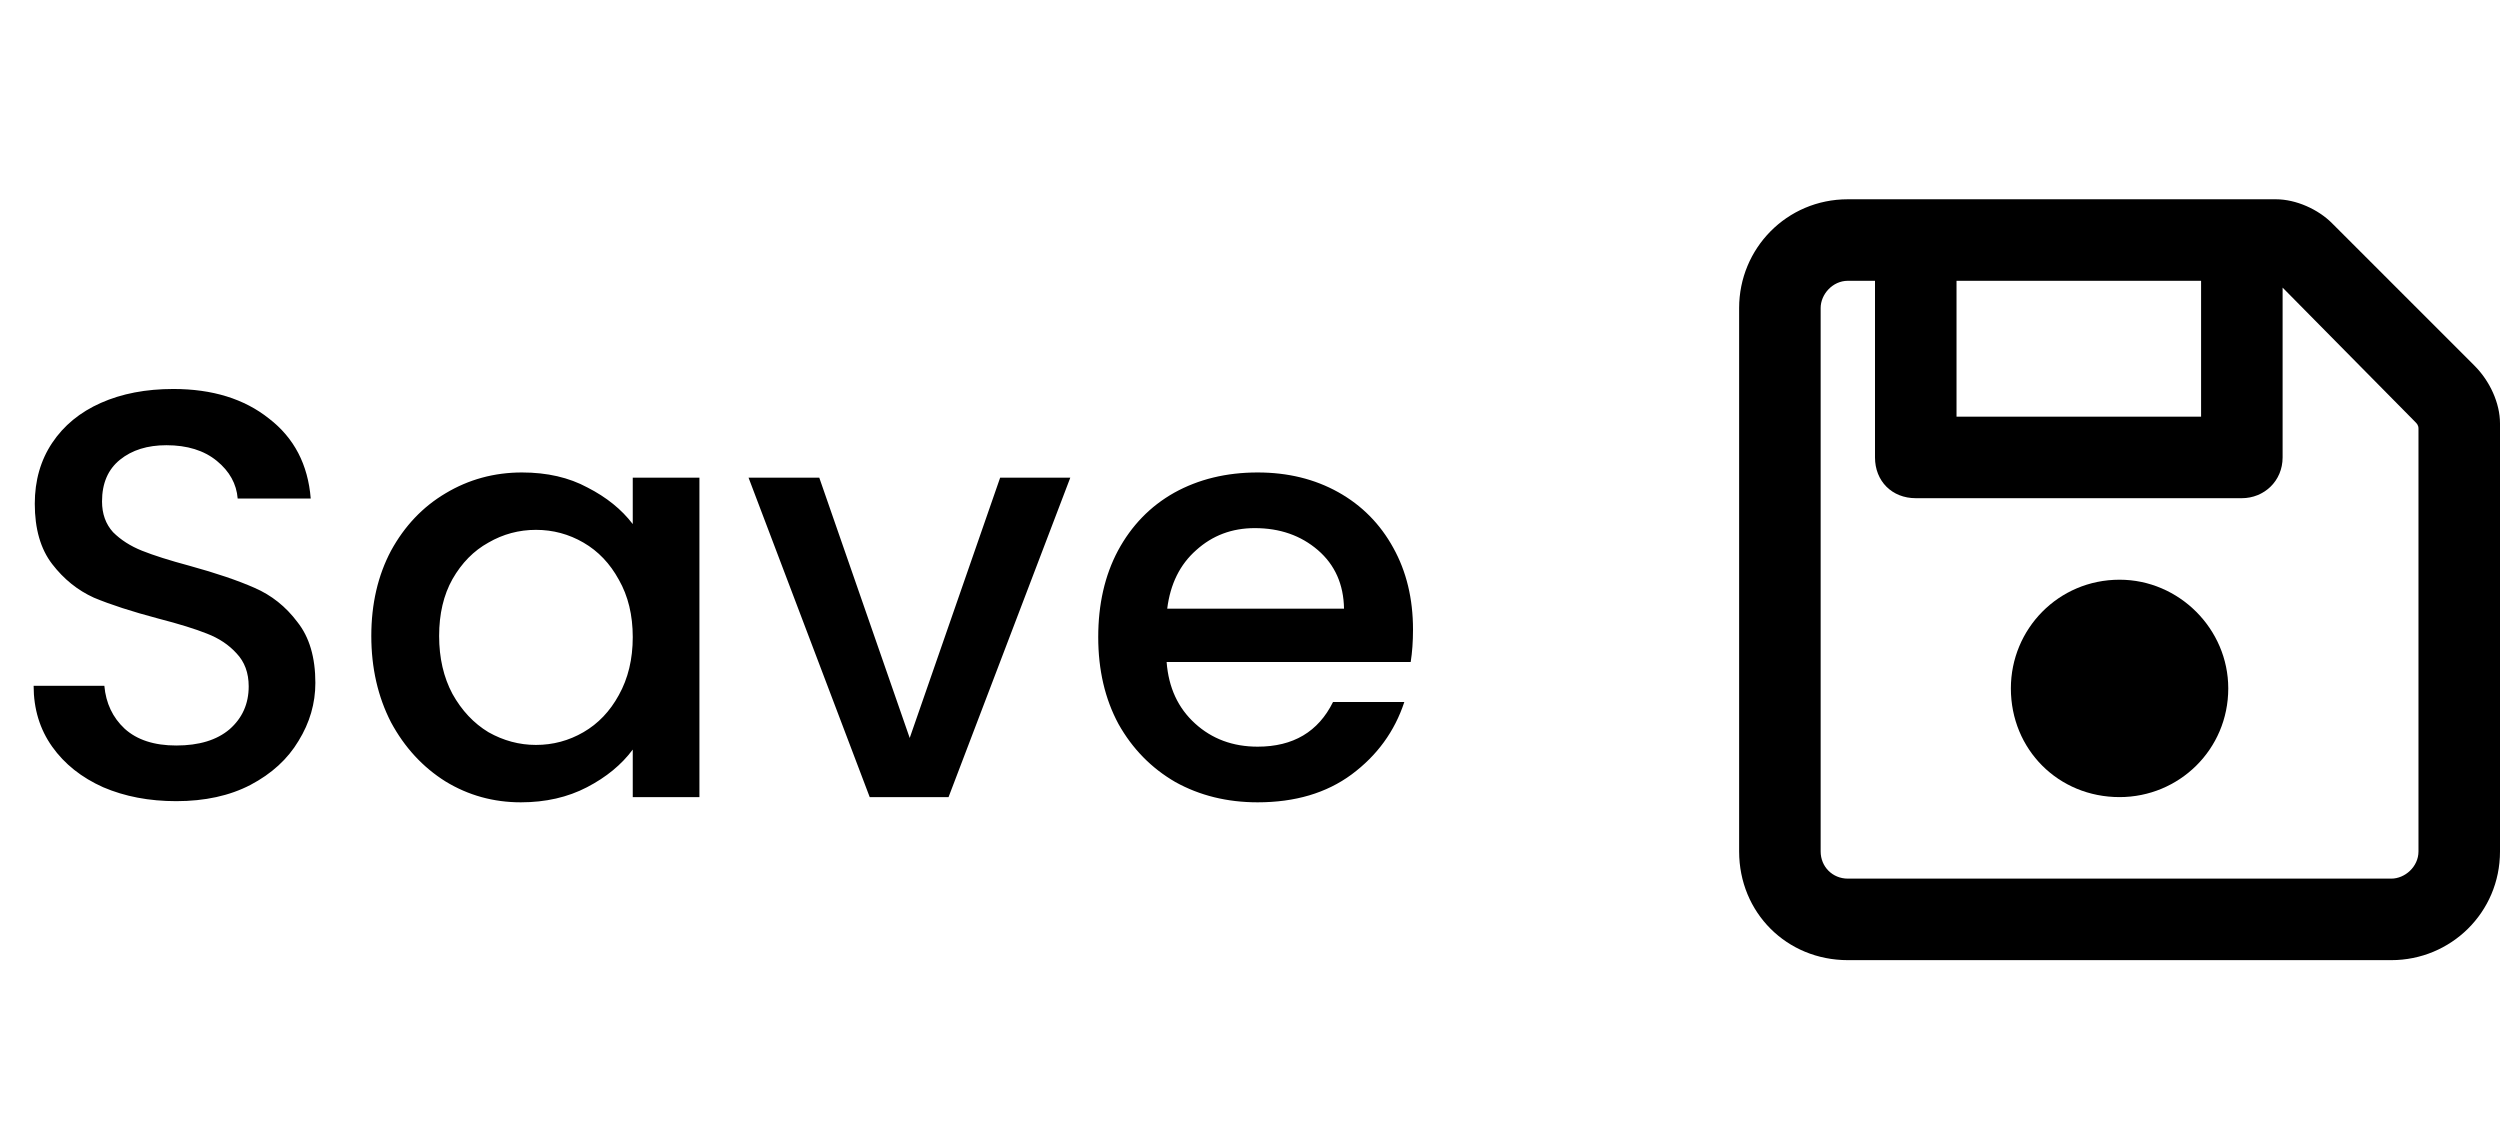 <svg width="69" height="31" viewBox="0 0 69 31" fill="none" xmlns="http://www.w3.org/2000/svg">
<path d="M4.864 22.112C4.117 22.112 3.445 21.984 2.848 21.728C2.251 21.461 1.781 21.088 1.44 20.608C1.099 20.128 0.928 19.568 0.928 18.928H2.88C2.923 19.408 3.109 19.803 3.44 20.112C3.781 20.421 4.256 20.576 4.864 20.576C5.493 20.576 5.984 20.427 6.336 20.128C6.688 19.819 6.864 19.424 6.864 18.944C6.864 18.571 6.752 18.267 6.528 18.032C6.315 17.797 6.043 17.616 5.712 17.488C5.392 17.36 4.944 17.221 4.368 17.072C3.643 16.88 3.051 16.688 2.592 16.496C2.144 16.293 1.76 15.984 1.44 15.568C1.12 15.152 0.96 14.597 0.96 13.904C0.96 13.264 1.12 12.704 1.44 12.224C1.76 11.744 2.208 11.376 2.784 11.12C3.36 10.864 4.027 10.736 4.784 10.736C5.861 10.736 6.741 11.008 7.424 11.552C8.117 12.085 8.501 12.821 8.576 13.76H6.56C6.528 13.355 6.336 13.008 5.984 12.72C5.632 12.432 5.168 12.288 4.592 12.288C4.069 12.288 3.643 12.421 3.312 12.688C2.981 12.955 2.816 13.339 2.816 13.84C2.816 14.181 2.917 14.464 3.12 14.688C3.333 14.901 3.6 15.072 3.92 15.2C4.24 15.328 4.677 15.467 5.232 15.616C5.968 15.819 6.565 16.021 7.024 16.224C7.493 16.427 7.888 16.741 8.208 17.168C8.539 17.584 8.704 18.144 8.704 18.848C8.704 19.413 8.549 19.947 8.24 20.448C7.941 20.949 7.499 21.355 6.912 21.664C6.336 21.963 5.653 22.112 4.864 22.112ZM10.248 17.552C10.248 16.667 10.43 15.883 10.792 15.2C11.166 14.517 11.667 13.989 12.296 13.616C12.936 13.232 13.64 13.04 14.408 13.04C15.102 13.04 15.704 13.179 16.216 13.456C16.739 13.723 17.155 14.059 17.464 14.464V13.184H19.304V22H17.464V20.688C17.155 21.104 16.734 21.451 16.2 21.728C15.667 22.005 15.059 22.144 14.376 22.144C13.619 22.144 12.926 21.952 12.296 21.568C11.667 21.173 11.166 20.629 10.792 19.936C10.43 19.232 10.248 18.437 10.248 17.552ZM17.464 17.584C17.464 16.976 17.336 16.448 17.08 16C16.835 15.552 16.51 15.211 16.104 14.976C15.699 14.741 15.262 14.624 14.792 14.624C14.323 14.624 13.886 14.741 13.48 14.976C13.075 15.2 12.744 15.536 12.488 15.984C12.243 16.421 12.12 16.944 12.12 17.552C12.12 18.16 12.243 18.693 12.488 19.152C12.744 19.611 13.075 19.963 13.48 20.208C13.896 20.443 14.334 20.56 14.792 20.56C15.262 20.56 15.699 20.443 16.104 20.208C16.51 19.973 16.835 19.632 17.08 19.184C17.336 18.725 17.464 18.192 17.464 17.584ZM25.108 20.368L27.604 13.184H29.54L26.18 22H24.004L20.66 13.184H22.612L25.108 20.368ZM38.999 17.376C38.999 17.707 38.977 18.005 38.935 18.272H32.199C32.252 18.976 32.513 19.541 32.983 19.968C33.452 20.395 34.028 20.608 34.711 20.608C35.692 20.608 36.385 20.197 36.791 19.376H38.759C38.492 20.187 38.007 20.853 37.303 21.376C36.609 21.888 35.745 22.144 34.711 22.144C33.868 22.144 33.111 21.957 32.439 21.584C31.777 21.2 31.255 20.667 30.871 19.984C30.497 19.291 30.311 18.491 30.311 17.584C30.311 16.677 30.492 15.883 30.855 15.2C31.228 14.507 31.745 13.973 32.407 13.6C33.079 13.227 33.847 13.04 34.711 13.04C35.543 13.04 36.284 13.221 36.935 13.584C37.585 13.947 38.092 14.459 38.455 15.12C38.817 15.771 38.999 16.523 38.999 17.376ZM37.095 16.8C37.084 16.128 36.844 15.589 36.375 15.184C35.905 14.779 35.324 14.576 34.631 14.576C34.001 14.576 33.463 14.779 33.015 15.184C32.567 15.579 32.3 16.117 32.215 16.8H37.095Z" fill="black"/>
<path d="M58.5 16C56.812 16 55.5 17.359 55.5 19C55.5 20.688 56.812 22 58.5 22C60.141 22 61.5 20.688 61.5 19C61.5 17.359 60.141 16 58.5 16ZM68.297 10.094L64.359 6.156C63.984 5.781 63.375 5.5 62.812 5.5H51C49.312 5.5 48 6.859 48 8.5V23.5C48 25.188 49.312 26.5 51 26.5H66C67.641 26.5 69 25.188 69 23.5V11.688C69 11.125 68.719 10.516 68.297 10.094ZM54 7.75H60.75V11.5H54V7.75ZM66.75 23.5C66.75 23.922 66.375 24.25 66 24.25H51C50.578 24.25 50.25 23.922 50.25 23.5V8.5C50.25 8.125 50.578 7.75 51 7.75H51.75V12.625C51.75 13.281 52.219 13.75 52.875 13.75H61.875C62.484 13.75 63 13.281 63 12.625V7.938L66.656 11.641C66.703 11.688 66.75 11.734 66.75 11.828V23.5Z" fill="black"/>
</svg>
